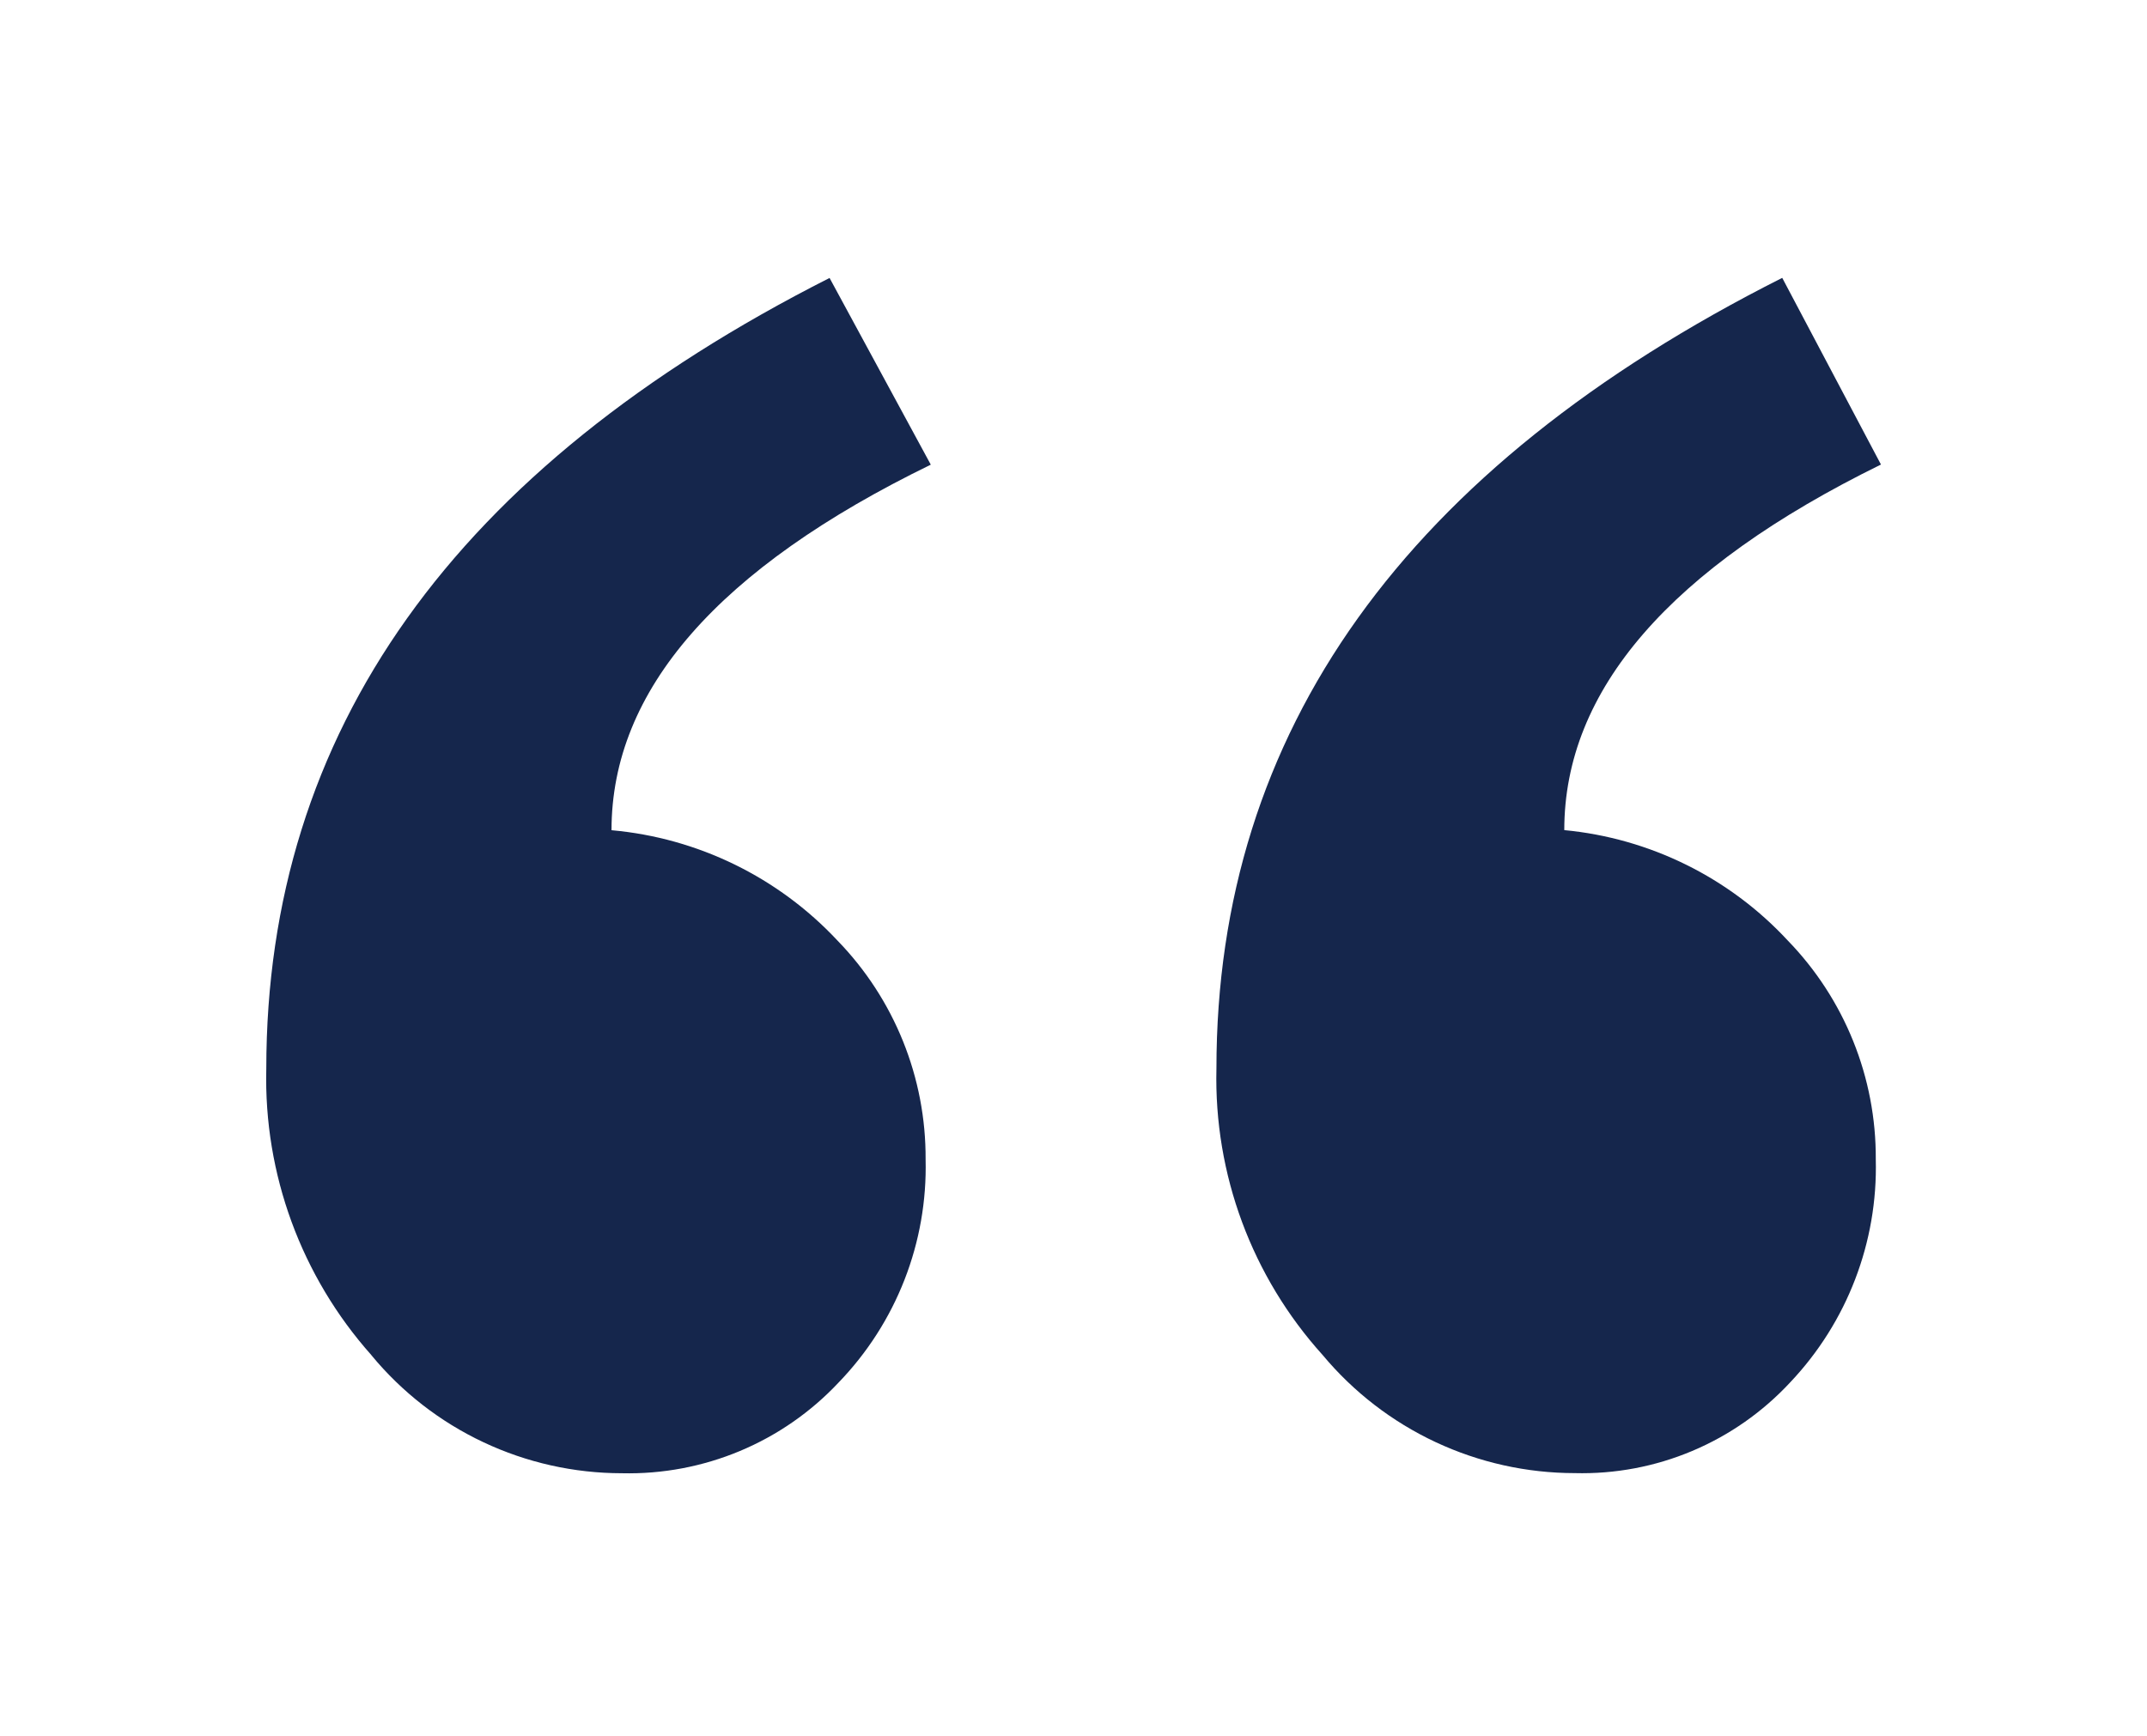 <svg width="68" height="55" viewBox="0 0 68 55" fill="none" xmlns="http://www.w3.org/2000/svg">
<g filter="url(#filter0_d_1015_423)">
<path d="M41.895 34.933C39.651 32.449 38.446 29.201 38.527 25.856C38.527 15.177 44.501 6.826 56.447 0.803L59.574 6.717C52.887 10.002 49.544 13.862 49.544 18.299C52.25 18.556 54.767 19.798 56.615 21.789C58.422 23.648 59.425 26.141 59.41 28.731C59.477 31.352 58.502 33.892 56.698 35.796C55.83 36.732 54.773 37.472 53.596 37.968C52.42 38.464 51.151 38.703 49.874 38.67C48.352 38.669 46.848 38.333 45.469 37.688C44.09 37.042 42.87 36.102 41.895 34.933ZM11.764 34.933C9.543 32.44 8.353 29.196 8.434 25.859C8.434 15.182 14.38 6.831 26.274 0.806L29.48 6.721C22.739 10.005 19.368 13.866 19.368 18.302C22.101 18.547 24.647 19.79 26.52 21.793C28.327 23.651 29.331 26.144 29.316 28.735C29.348 30.036 29.121 31.331 28.648 32.543C28.175 33.756 27.465 34.863 26.561 35.799C25.684 36.734 24.619 37.474 23.436 37.969C22.253 38.464 20.979 38.704 19.696 38.674C18.18 38.673 16.682 38.338 15.31 37.691C13.938 37.045 12.727 36.103 11.762 34.933H11.764Z" fill="#15264C"/>
</g>
<defs>
<filter id="filter0_d_1015_423" x="0.43" y="0.803" width="67.144" height="53.873" filterUnits="userSpaceOnUse" color-interpolation-filters="sRGB">
<feFlood flood-opacity="0" result="BackgroundImageFix"/>
<feColorMatrix in="SourceAlpha" type="matrix" values="0 0 0 0 0 0 0 0 0 0 0 0 0 0 0 0 0 0 127 0" result="hardAlpha"/>
<feOffset dy="8"/>
<feGaussianBlur stdDeviation="4"/>
<feColorMatrix type="matrix" values="0 0 0 0 0.082 0 0 0 0 0.149 0 0 0 0 0.298 0 0 0 0.141 0"/>
<feBlend mode="normal" in2="BackgroundImageFix" result="effect1_dropShadow_1015_423"/>
<feBlend mode="normal" in="SourceGraphic" in2="effect1_dropShadow_1015_423" result="shape"/>
</filter>
</defs>
</svg>
